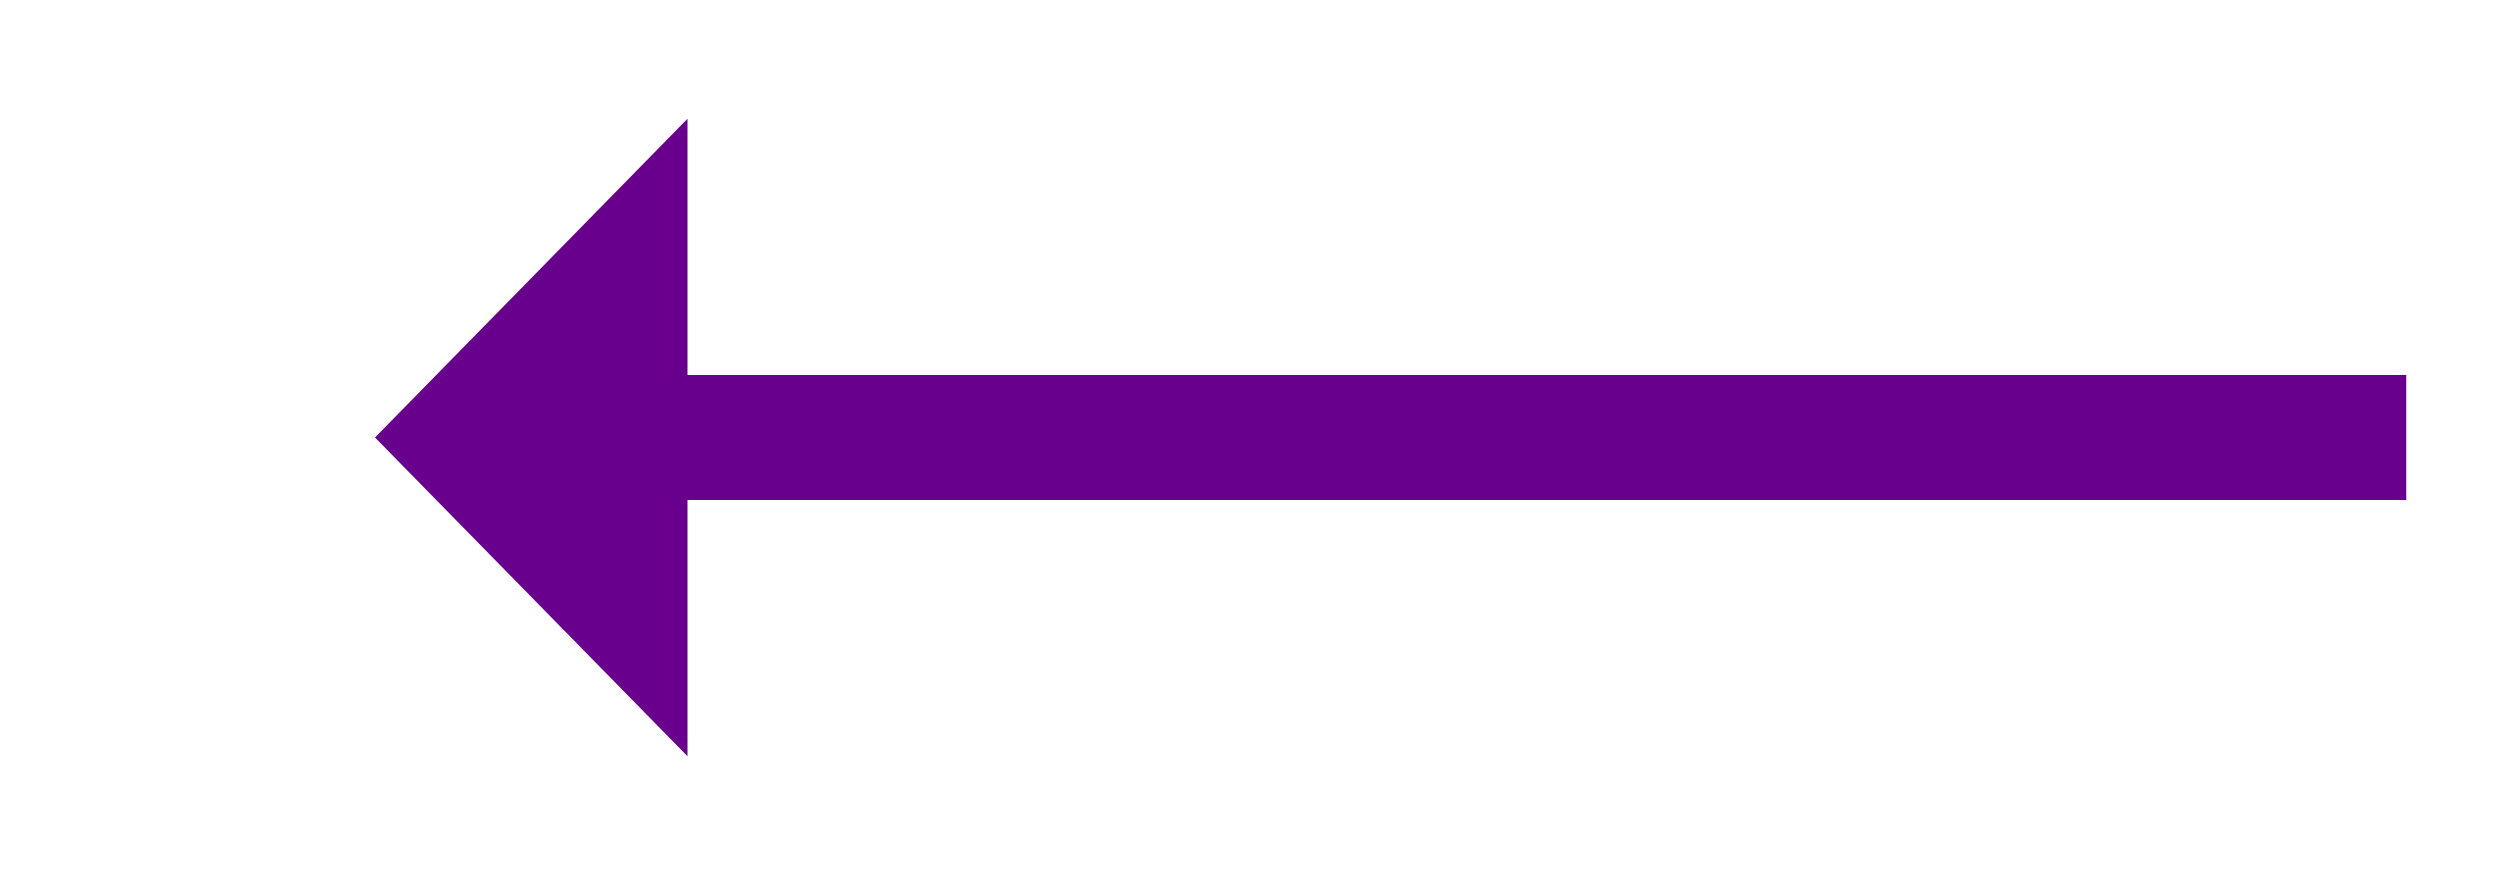 ﻿<?xml version="1.0" encoding="utf-8"?>
<svg version="1.1" xmlns:xlink="http://www.w3.org/1999/xlink" width="80px" height="28px" xmlns="http://www.w3.org/2000/svg">
  <g transform="matrix(1 0 0 1 -491 -3962 )">
    <path d="M 513 3965.8  L 503 3976  L 513 3986.2  L 513 3965.8  Z " fill-rule="nonzero" fill="#68008d" stroke="none" />
    <path d="M 511 3976  L 568 3976  " stroke-width="4" stroke="#68008d" fill="none" />
  </g>
</svg>